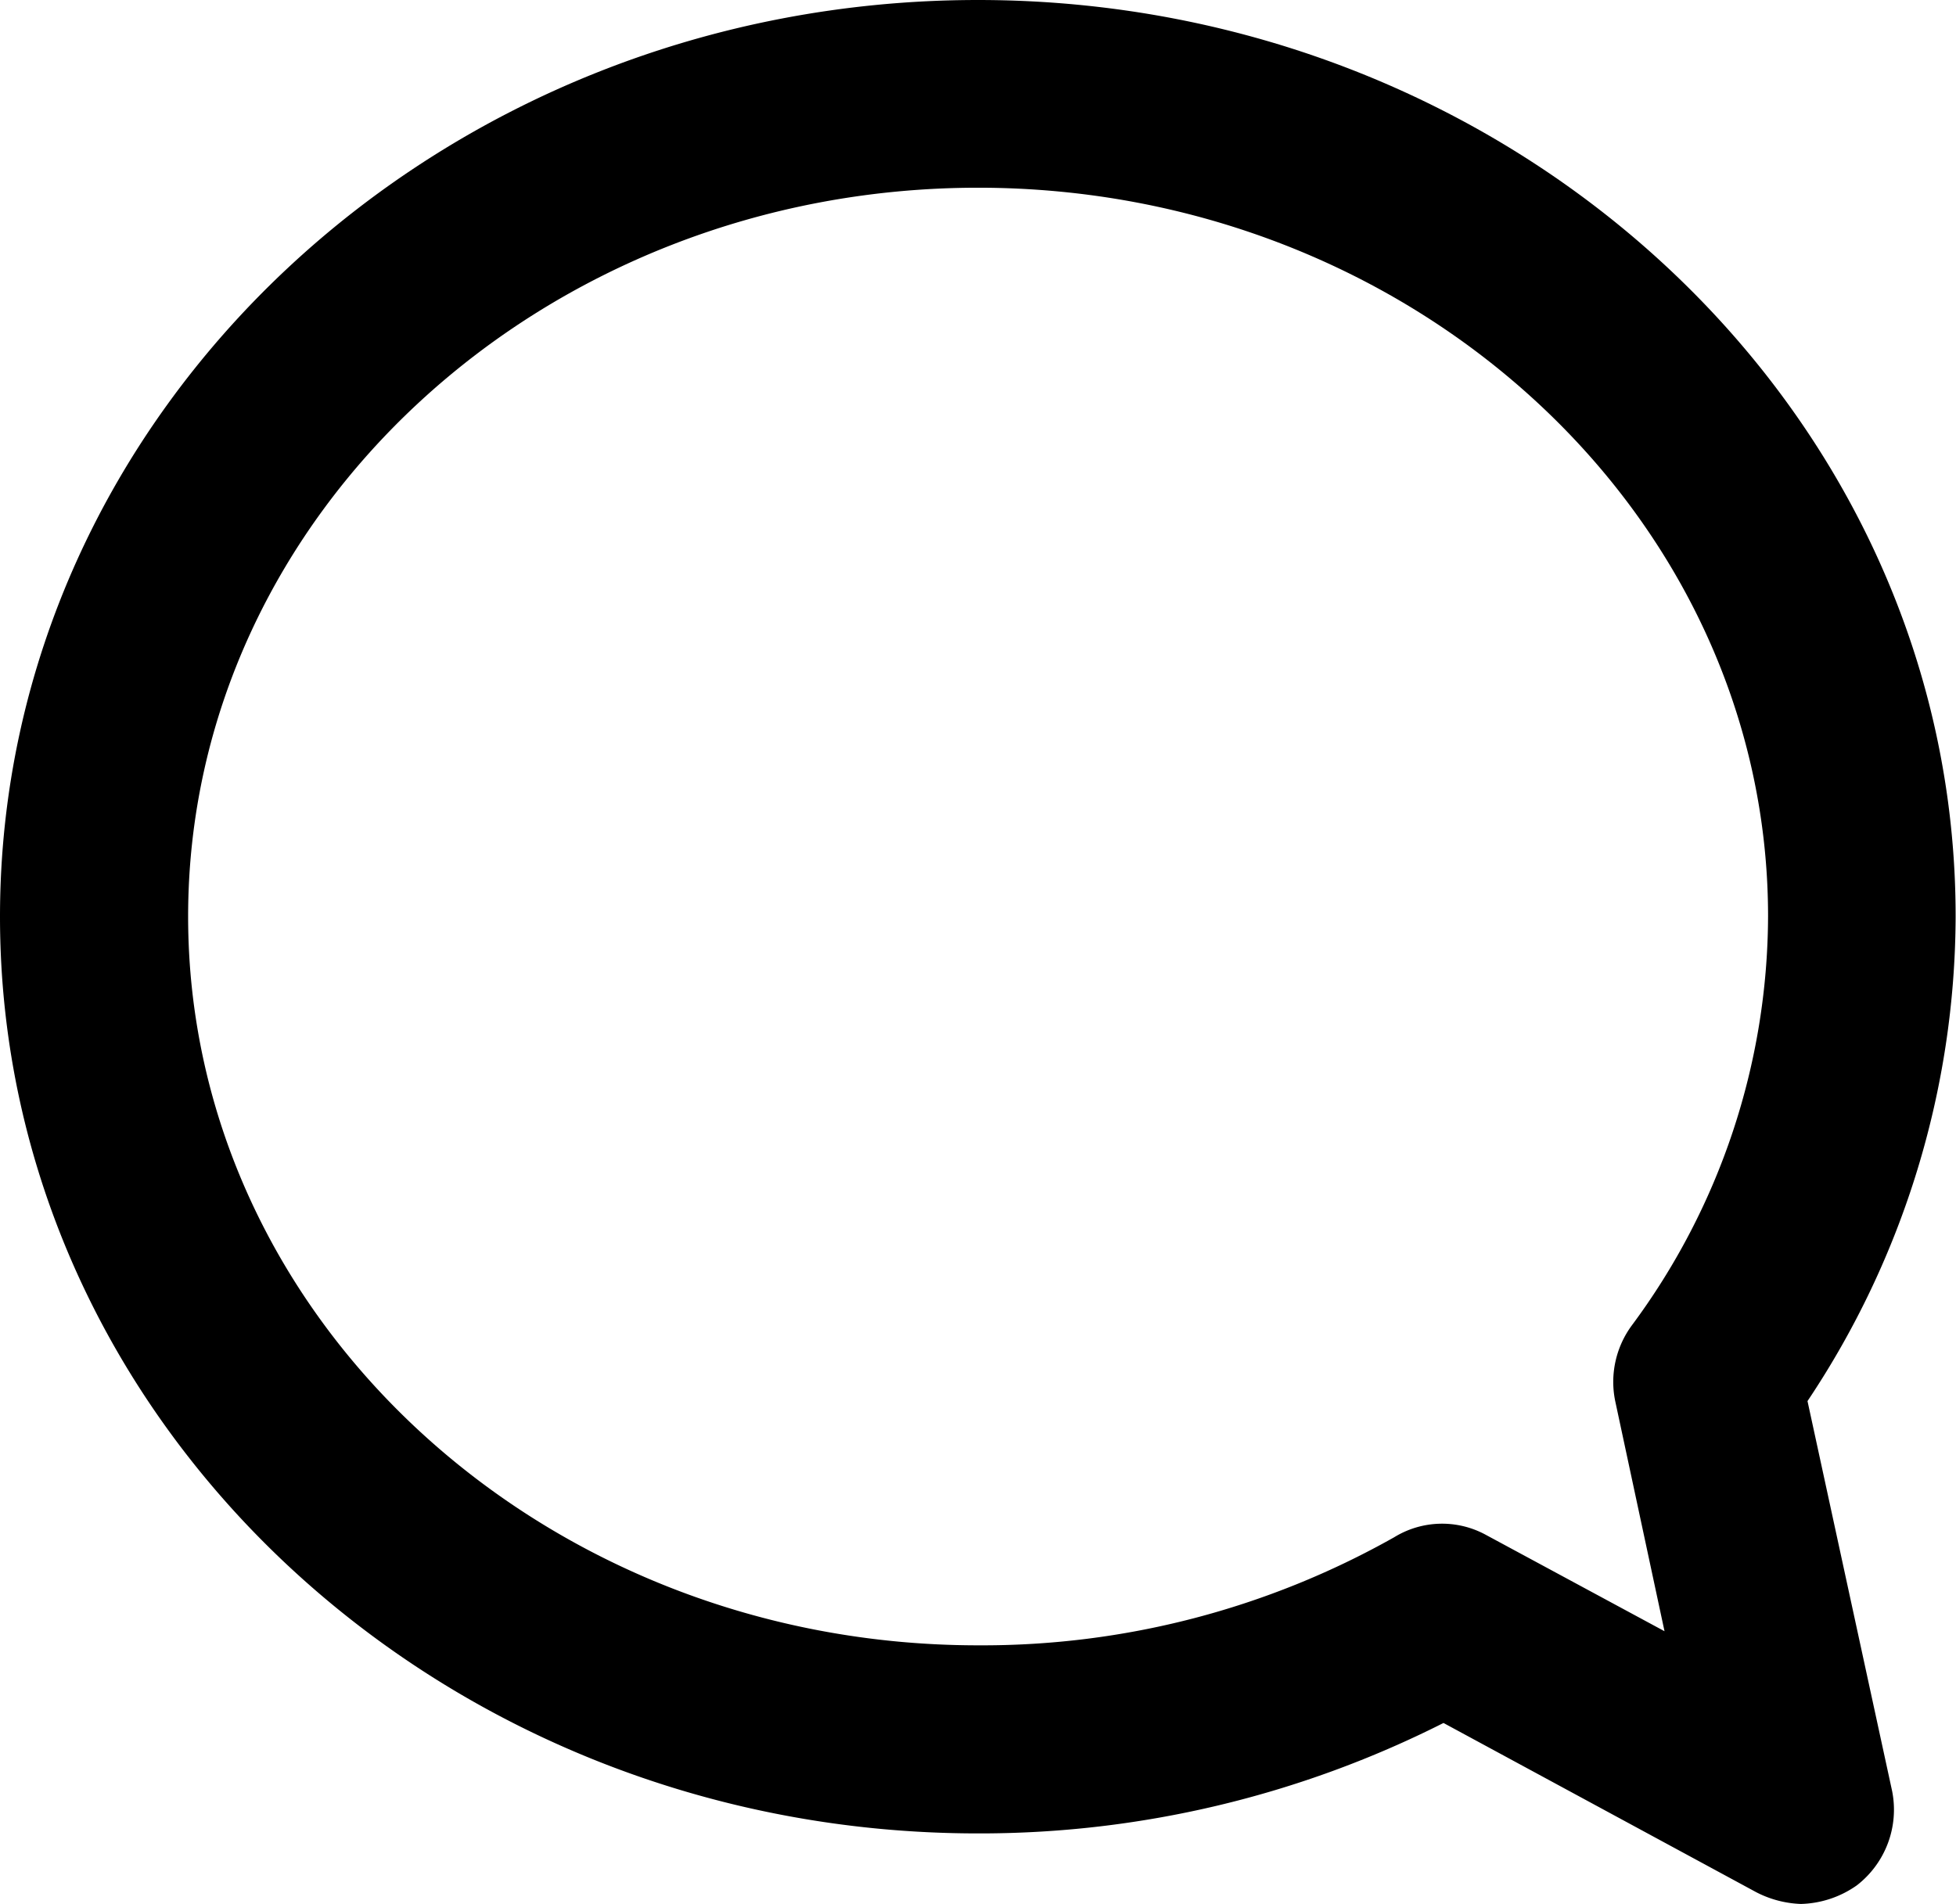 <svg xmlns="http://www.w3.org/2000/svg" width="20.93" height="20.377" viewBox="0 0 20.93 20.377">
  <g id="noun_chat_1079099" transform="translate(-8.4 -11)">
    <g id="Group_40" data-name="Group 40" transform="translate(8.4 11)">
      <path id="Path_3" data-name="Path 3" d="M18.865,11C13.1,11,8.4,15.4,8.4,20.811s4.7,9.811,10.465,9.811a11,11,0,0,0,4.981-1.182l3.346,1.811a1.128,1.128,0,0,0,.478.126,1.084,1.084,0,0,0,.6-.2,1.024,1.024,0,0,0,.377-1.006l-.906-4.176a9.372,9.372,0,0,0,1.585-5.182C29.33,15.4,24.626,11,18.865,11Zm6.994,14.188a1.019,1.019,0,0,0-.176.805l.528,2.465L24.3,27.427a.978.978,0,0,0-.981.025,8.967,8.967,0,0,1-4.453,1.157c-4.654,0-8.453-3.5-8.453-7.8s3.8-7.8,8.453-7.8,8.453,3.5,8.453,7.8A7.378,7.378,0,0,1,25.859,25.188Z" transform="translate(-8.4 -11)"/>
    </g>
  </g>
</svg>
